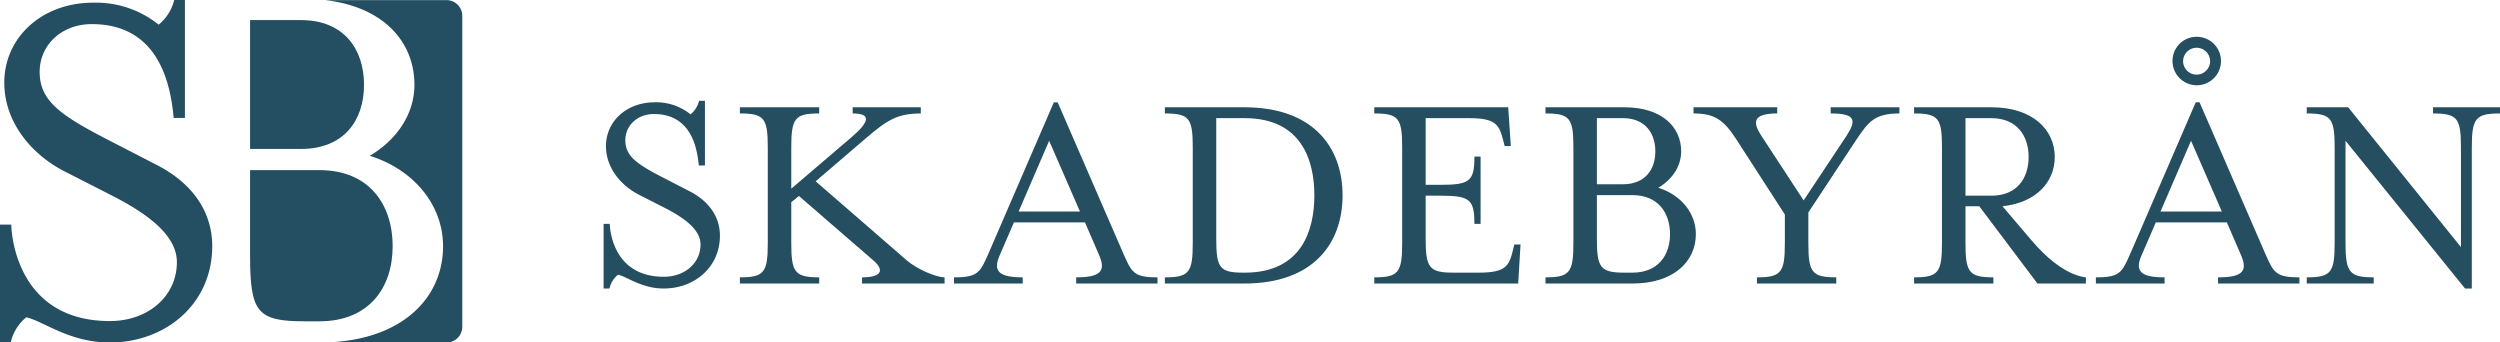 <svg xmlns="http://www.w3.org/2000/svg" xmlns:xlink="http://www.w3.org/1999/xlink" viewBox="0 0 680.972 93.292"><defs><style>.a{fill:none;}.b{fill:#254e61;}.c{clip-path:url(#a);}.d{fill:#244e61;}</style><clipPath id="a" transform="translate(-0.667 -1.296)"><rect class="a" width="127.5" height="96.378"/></clipPath></defs><title>Skadebyrån Logotyp mörk</title><path class="b" d="M165.083,62.282h1.681s.08,14.4,14.72,14.4c5.681,0,10.001-3.681,10.001-8.801,0-3.68-3.681-6.8-9.2-9.68l-7.681-3.92c-4.64-2.4-8.88-7.12-8.88-13.2,0-6.641,5.52-11.921,13.28-11.921a14.935,14.935,0,0,1,9.76,3.28,6.831,6.831,0,0,0,2.32-3.68h1.6v17.6h-1.68c-.559-6.4-2.96-14-12.24-14-4.481,0-7.76,3.12-7.76,7.12,0,4.16,2.8,6.32,9.76,9.92l7.601,3.921c6.16,3.12,8.4,7.76,8.4,12.16,0,8.72-7.041,14.4-15.281,14.4-6.08,0-9.92-3.2-12.48-3.761a6.769,6.769,0,0,0-2.32,3.761h-1.601Z" transform="translate(-0.667 -1.296)"/><path class="b" d="M202.203,76.843c6.64,0,7.6-1.36,7.6-9.36V41.481c0-8-.96-9.28-7.6-9.28v-1.68h21.601v1.68c-6.641,0-7.601,1.28-7.601,9.28v11.2l16.4-14c5.04-4.32,5.36-6.48.32-6.48v-1.68h18.56v1.68c-6.16,0-9.041,1.681-14.641,6.48l-14,12,24.8,21.52c2.961,2.561,8.16,4.641,10.32,4.641v1.68h-22.48v-1.68c5.28,0,6.24-1.92,3.04-4.641l-20.24-17.52-2.08,1.681v11.12c0,8,.96,9.36,7.601,9.36v1.68H202.203Z" transform="translate(-0.667 -1.296)"/><path class="b" d="M260.523,76.843c6.72,0,7.12-1.36,9.6-6.961l17.601-40.721h1.04l17.681,40.721c2.479,5.601,2.88,6.961,9.52,6.961v1.68H293.803v-1.68c6.641,0,8.16-1.681,6.24-6.08l-3.84-8.881h-19.36l-3.84,8.881c-1.921,4.319-.4,6.08,6.239,6.08v1.68h-18.72Zm34.32-17.921-8.4-19.28-8.319,19.28Z" transform="translate(-0.667 -1.296)"/><path class="b" d="M317.962,76.843c6.64,0,7.6-1.36,7.6-9.36V41.481c0-8-.96-9.28-7.6-9.28v-1.68h21.681c18.64,0,26.721,10.8,26.721,24s-8.081,24.001-26.721,24.001H317.962Zm21.761-1.28c15.6,0,18.96-11.681,18.96-21.041s-3.36-21.04-18.96-21.04h-7.761V66.282c0,8,.88,9.28,7.44,9.28Z" transform="translate(-0.667 -1.296)"/><path class="b" d="M375.002,76.843c6.64,0,7.6-1.36,7.6-9.36V41.481c0-8-.96-9.28-7.6-9.28v-1.68h36.48l.72,10.561h-1.68l-.4-1.601c-1.119-4.16-1.92-6-9.279-6H389.002v18.16h4c8,0,9.28-.96,9.28-7.68h1.681v18.32h-1.681c0-6.721-1.28-7.681-9.28-7.681h-4V66.282c0,8,.96,9.28,7.601,9.28h6.88c7.36,0,8.24-1.84,9.28-6.08l.4-1.601h1.68l-.64,10.641H375.002Z" transform="translate(-0.667 -1.296)"/><path class="b" d="M421.642,76.843c6.64,0,7.6-1.36,7.6-9.36V41.481c0-8-.96-9.28-7.6-9.28v-1.68h21.52c10.16,0,15.44,5.36,15.44,12,0,4.16-2.561,7.761-6.24,9.92,6.16,1.921,10.24,6.881,10.24,12.641,0,7.44-6.08,13.44-17.2,13.44H421.642Zm21.12-25.361c6,0,8.801-4,8.801-8.96s-2.801-9.04-8.801-9.04h-7.12v18Zm2.561,24.081c6.96,0,10.24-4.72,10.24-10.48,0-5.84-3.28-10.64-10.24-10.64h-9.681v11.84c0,8,.96,9.28,7.601,9.28Z" transform="translate(-0.667 -1.296)"/><path class="b" d="M479.24,76.843c6.64,0,7.6-1.36,7.6-9.36V59.721L473.56,39.161c-3.44-5.279-5.92-6.96-11.6-6.96v-1.68h22.8v1.68c-6.72,0-6.72,2.4-4.319,6.08L491.96,55.882,503.641,38.281c2.8-4.319,2.4-6.08-4.32-6.08v-1.68h18.721v1.68c-6.72,0-8.4,2.24-11.601,6.96l-13.2,20.001v8.32c0,8,.96,9.36,7.601,9.36v1.68H479.24Z" transform="translate(-0.667 -1.296)"/><path class="b" d="M522.04,76.843c6.64,0,7.6-1.36,7.6-9.36V41.481c0-8-.96-9.28-7.6-9.28v-1.68h21.12c11.12,0,17.2,6.08,17.2,13.52,0,6.96-5.2,12.48-14.24,13.441l7.841,9.2c4.72,5.6,10.08,9.6,14.88,10.16v1.68h-13.2L539.8,57.482h-3.76v10c0,8,.96,9.36,7.601,9.36v1.68H522.04Zm21.04-22.241c6.96,0,10.16-4.72,10.16-10.56,0-5.761-3.2-10.56-10.16-10.56h-7.04v21.12Z" transform="translate(-0.667 -1.296)"/><path class="b" d="M571.56,76.843c6.72,0,7.12-1.36,9.6-6.961L598.76,29.161h1.04l17.681,40.721c2.48,5.601,2.88,6.961,9.521,6.961v1.68H604.84v-1.68c6.641,0,8.16-1.681,6.24-6.08l-3.84-8.881H587.88l-3.84,8.881c-1.921,4.319-.4,6.08,6.239,6.08v1.68H571.56Zm34.32-17.921-8.4-19.28-8.319,19.28Zm-13.44-41.041a6.539,6.539,0,0,1,6.56-6.56,6.6,6.6,0,1,1-6.56,6.56Zm10.24,0a3.681,3.681,0,0,0-7.359,0,3.68,3.68,0,1,0,7.359,0Z" transform="translate(-0.667 -1.296)"/><path class="b" d="M639.559,39.641V67.482c0,8,1.04,9.36,7.681,9.36v1.68h-18.24v-1.68c6.64,0,7.6-1.36,7.6-9.36V41.481c0-8-.96-9.28-7.6-9.28v-1.68h11.28L671,68.602V41.481c0-8-.96-9.28-7.601-9.28v-1.68h18.24v1.68c-6.64,0-7.68,1.28-7.68,9.28V79.882h-1.84Z" transform="translate(-0.667 -1.296)"/><g class="c"><g class="c"><path class="d" d="M82.665,6.77H68.784v35.096h13.882c11.699,0,17.158-7.799,17.158-17.469S94.365,6.77,82.665,6.77" transform="translate(-0.667 -1.296)"/><path class="d" d="M68.783,47.638v23.084c0,15.599,1.872,18.094,14.818,18.094h4.056c13.571,0,19.965-9.203,19.965-20.434,0-11.386-6.394-20.744-19.965-20.744Z" transform="translate(-0.667 -1.296)"/><path class="d" d="M122.308,94.587a4.277,4.277,0,0,0,4.277-4.277V5.61a4.277,4.277,0,0,0-4.277-4.277H89.294c15.979,1.866,24.256,11.459,24.256,23.063,0,8.11-4.992,15.129-12.167,19.341,12.011,3.744,19.966,13.415,19.966,24.644,0,14.507-11.854,26.206-33.536,26.206" transform="translate(-0.667 -1.296)"/><path class="d" d="M.667,62.469h3.066s.146,26.279,26.864,26.279c10.365,0,18.249-6.717,18.249-16.061,0-6.714-6.716-12.408-16.79-17.664l-14.016-7.154c-8.467-4.38-16.205-12.994-16.205-24.089,0-12.118,10.074-21.754,24.235-21.754a27.253,27.253,0,0,1,17.812,5.986,12.463,12.463,0,0,0,4.234-6.716h2.92v32.119h-3.066c-1.022-11.679-5.403-25.55-22.338-25.55-8.176,0-14.161,5.695-14.161,12.995,0,7.591,5.11,11.533,17.811,18.103l13.869,7.154c11.243,5.694,15.33,14.162,15.33,22.192,0,15.912-12.847,26.279-27.884,26.279-11.096,0-18.104-5.84-22.776-6.863a12.353,12.353,0,0,0-4.234,6.863H.667Z" transform="translate(-0.667 -1.296)"/></g></g></svg>